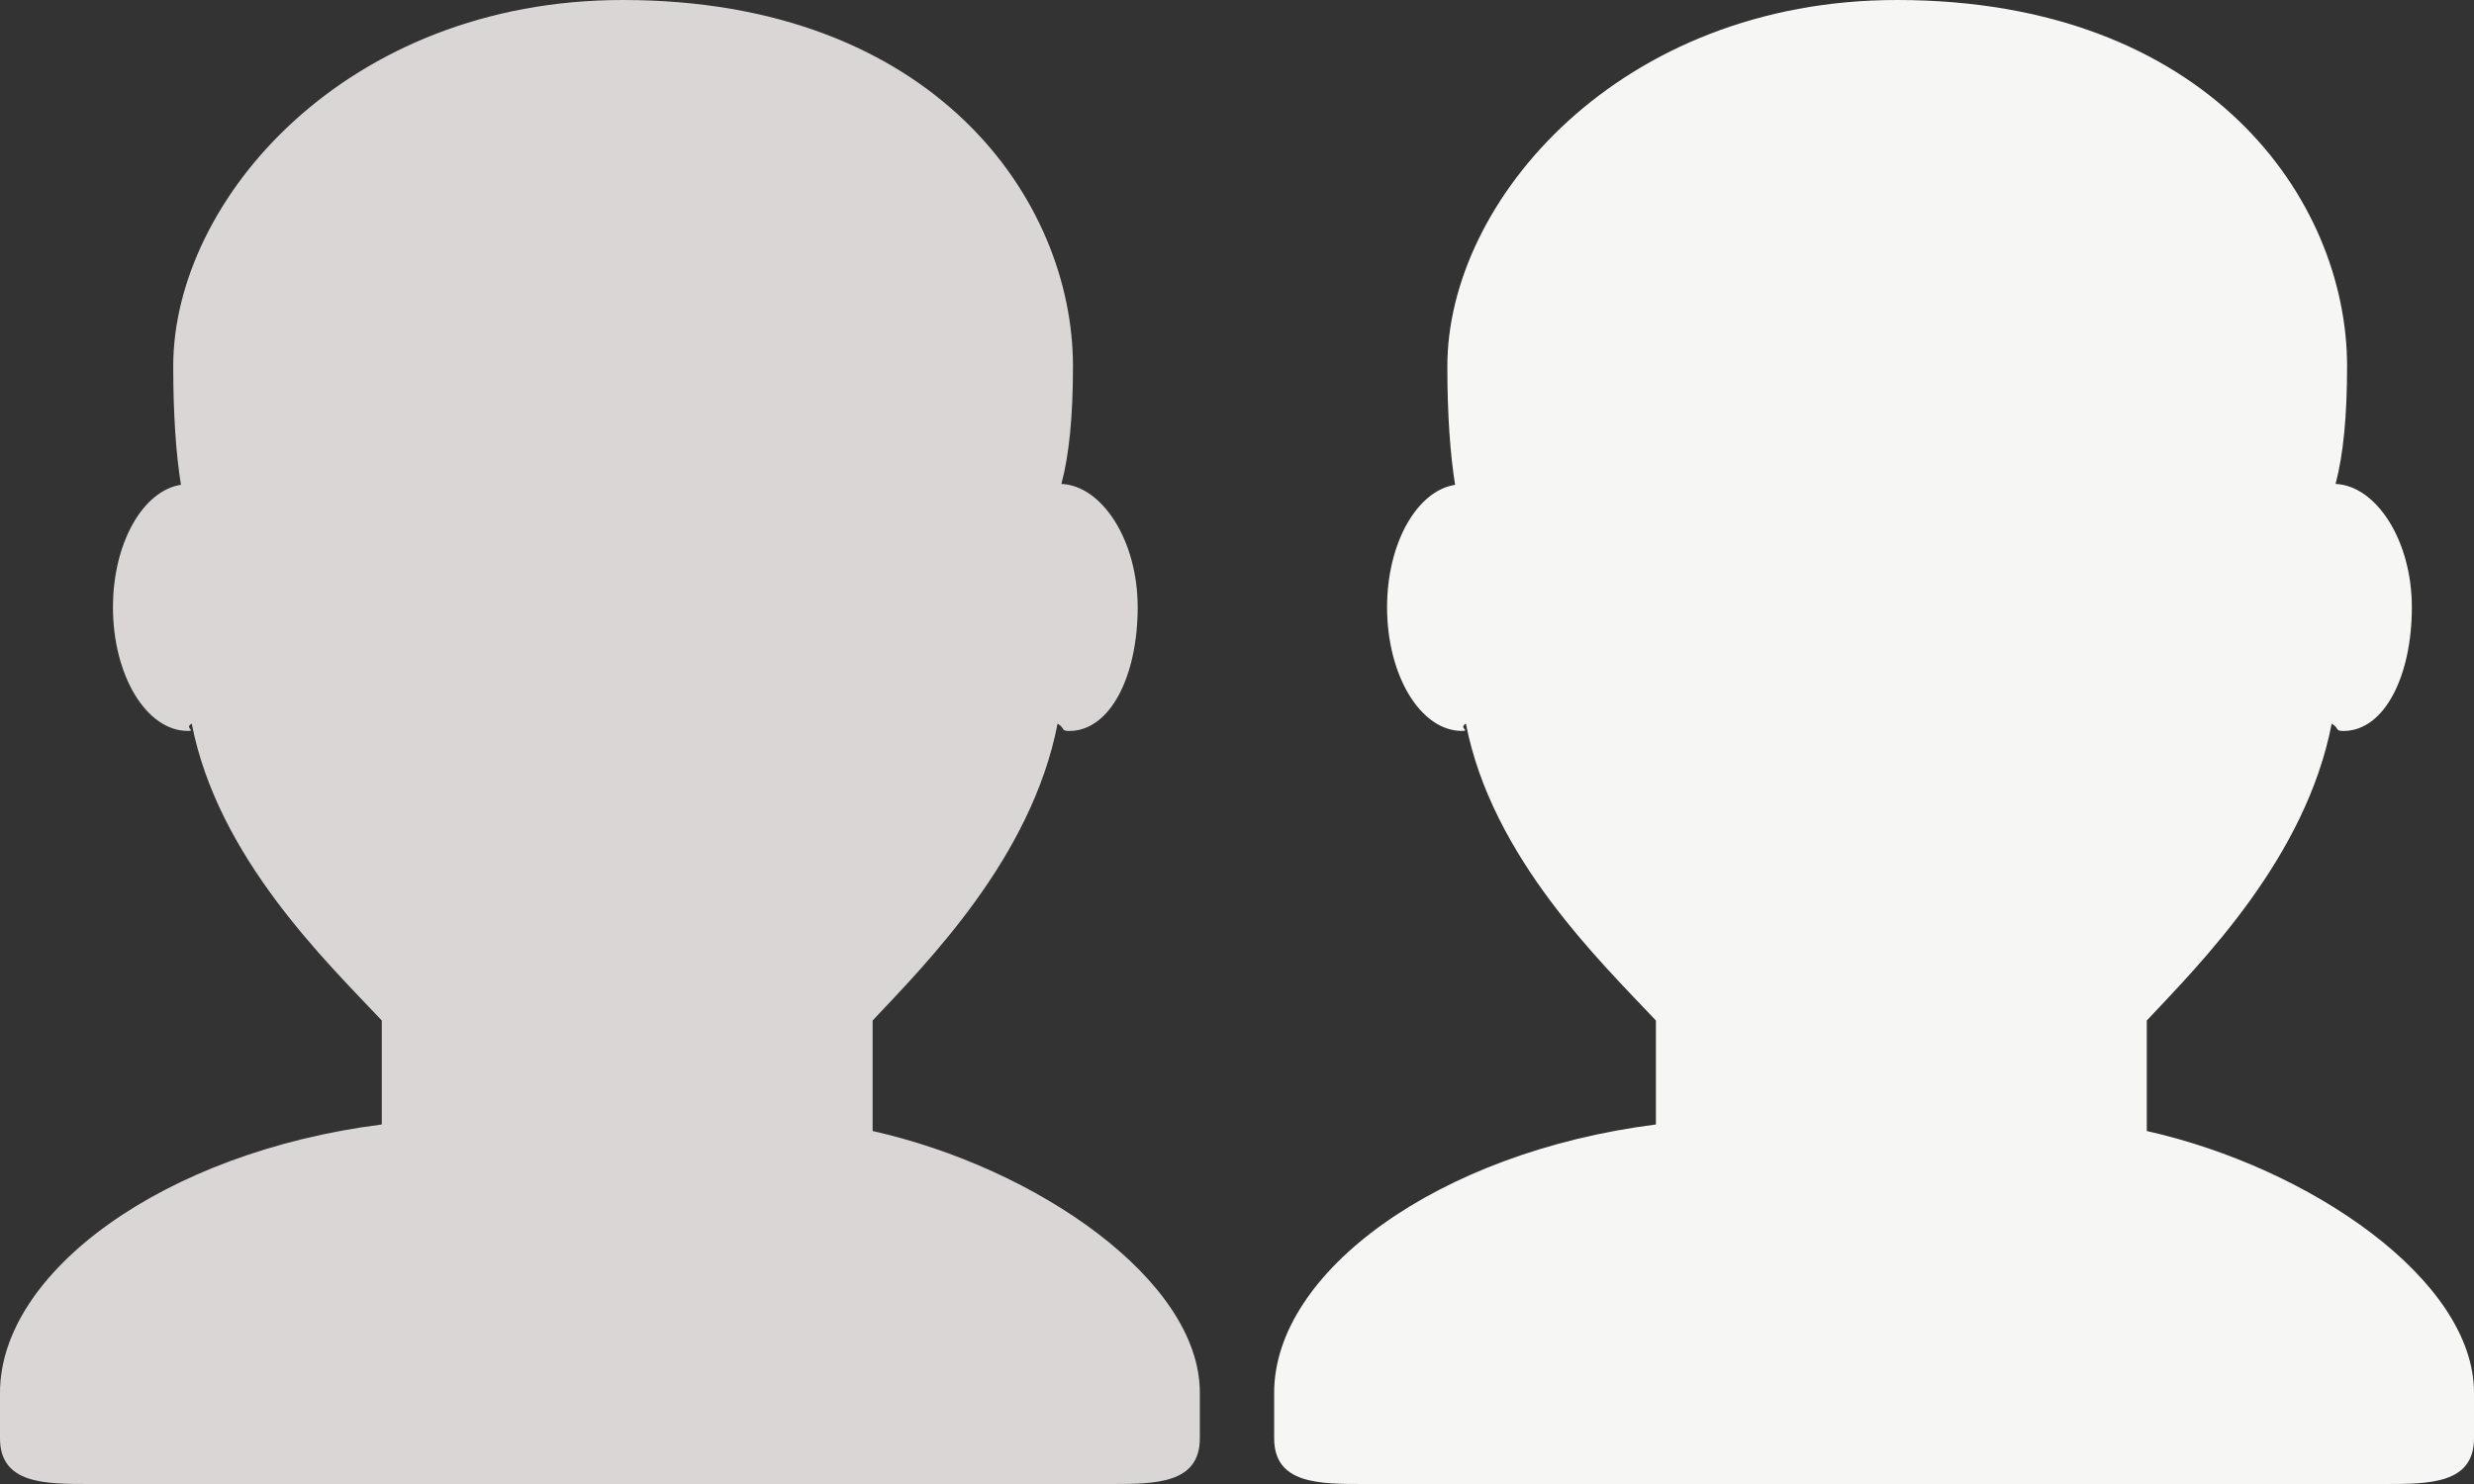 <?xml version="1.0" encoding="UTF-8"?>
<!DOCTYPE svg PUBLIC "-//W3C//DTD SVG 1.1//EN" "http://www.w3.org/Graphics/SVG/1.1/DTD/svg11.dtd">
<svg version="1.1" xmlns="http://www.w3.org/2000/svg" xmlns:xlink="http://www.w3.org/1999/xlink" x="0" y="0" width="50" height="30" viewBox="0, 0, 50, 30">
  <rect x="0" y="0" width="50" height="30" fill="#333333" stroke="none"/>
  <g id="Layer_1">
    <path d="M43.387,22.864 L43.387,20.63 C44.489,19.458 46.599,17.341 47.124,14.629 C47.281,14.719 47.185,14.777 47.359,14.777 C48.195,14.777 48.744,13.658 48.744,12.277 C48.744,10.918 48.02,9.818 47.202,9.783 C47.359,9.196 47.435,8.411 47.435,7.403 C47.435,4.039 44.625,0 38.338,0 C32.752,0 29.251,4.039 29.251,7.403 C29.251,8.379 29.308,9.18 29.408,9.801 C28.64,9.92 28.033,10.976 28.033,12.276 C28.033,13.657 28.71,14.776 29.547,14.776 C29.72,14.776 29.471,14.718 29.626,14.628 C30.152,17.341 32.364,19.457 33.466,20.63 L33.466,22.732 C29.057,23.292 25.751,25.722 25.751,28.154 L25.751,29.076 C25.751,30 26.658,30 27.552,30 L48.197,30 C49.093,30 50,30 50,29.076 L50,28.154 C50,25.877 46.693,23.606 43.387,22.864 L43.387,22.864 z" fill="#F6F6F4"/>
    <path d="M17.636,22.864 L17.636,20.63 C18.738,19.458 20.848,17.341 21.374,14.629 C21.53,14.719 21.434,14.777 21.608,14.777 C22.444,14.777 22.993,13.658 22.993,12.277 C22.993,10.918 22.27,9.818 21.451,9.783 C21.608,9.196 21.685,8.411 21.685,7.403 C21.685,4.039 18.875,-0 12.588,-0 C7,-0 3.501,4.039 3.501,7.403 C3.501,8.379 3.557,9.18 3.657,9.8 C2.889,9.92 2.283,10.976 2.283,12.276 C2.283,13.657 2.96,14.776 3.796,14.776 C3.969,14.776 3.72,14.718 3.875,14.628 C4.401,17.341 6.613,19.456 7.716,20.63 L7.716,22.732 C3.307,23.291 0,25.722 0,28.154 L0,29.077 C0,30 0.907,30 1.801,30 L22.446,30 C23.342,30 24.249,30 24.249,29.076 L24.249,28.153 C24.249,25.877 20.943,23.606 17.636,22.864 L17.636,22.864 z" fill="#E8E4E4" fill-opacity="0.92"/>
  </g>
</svg>
